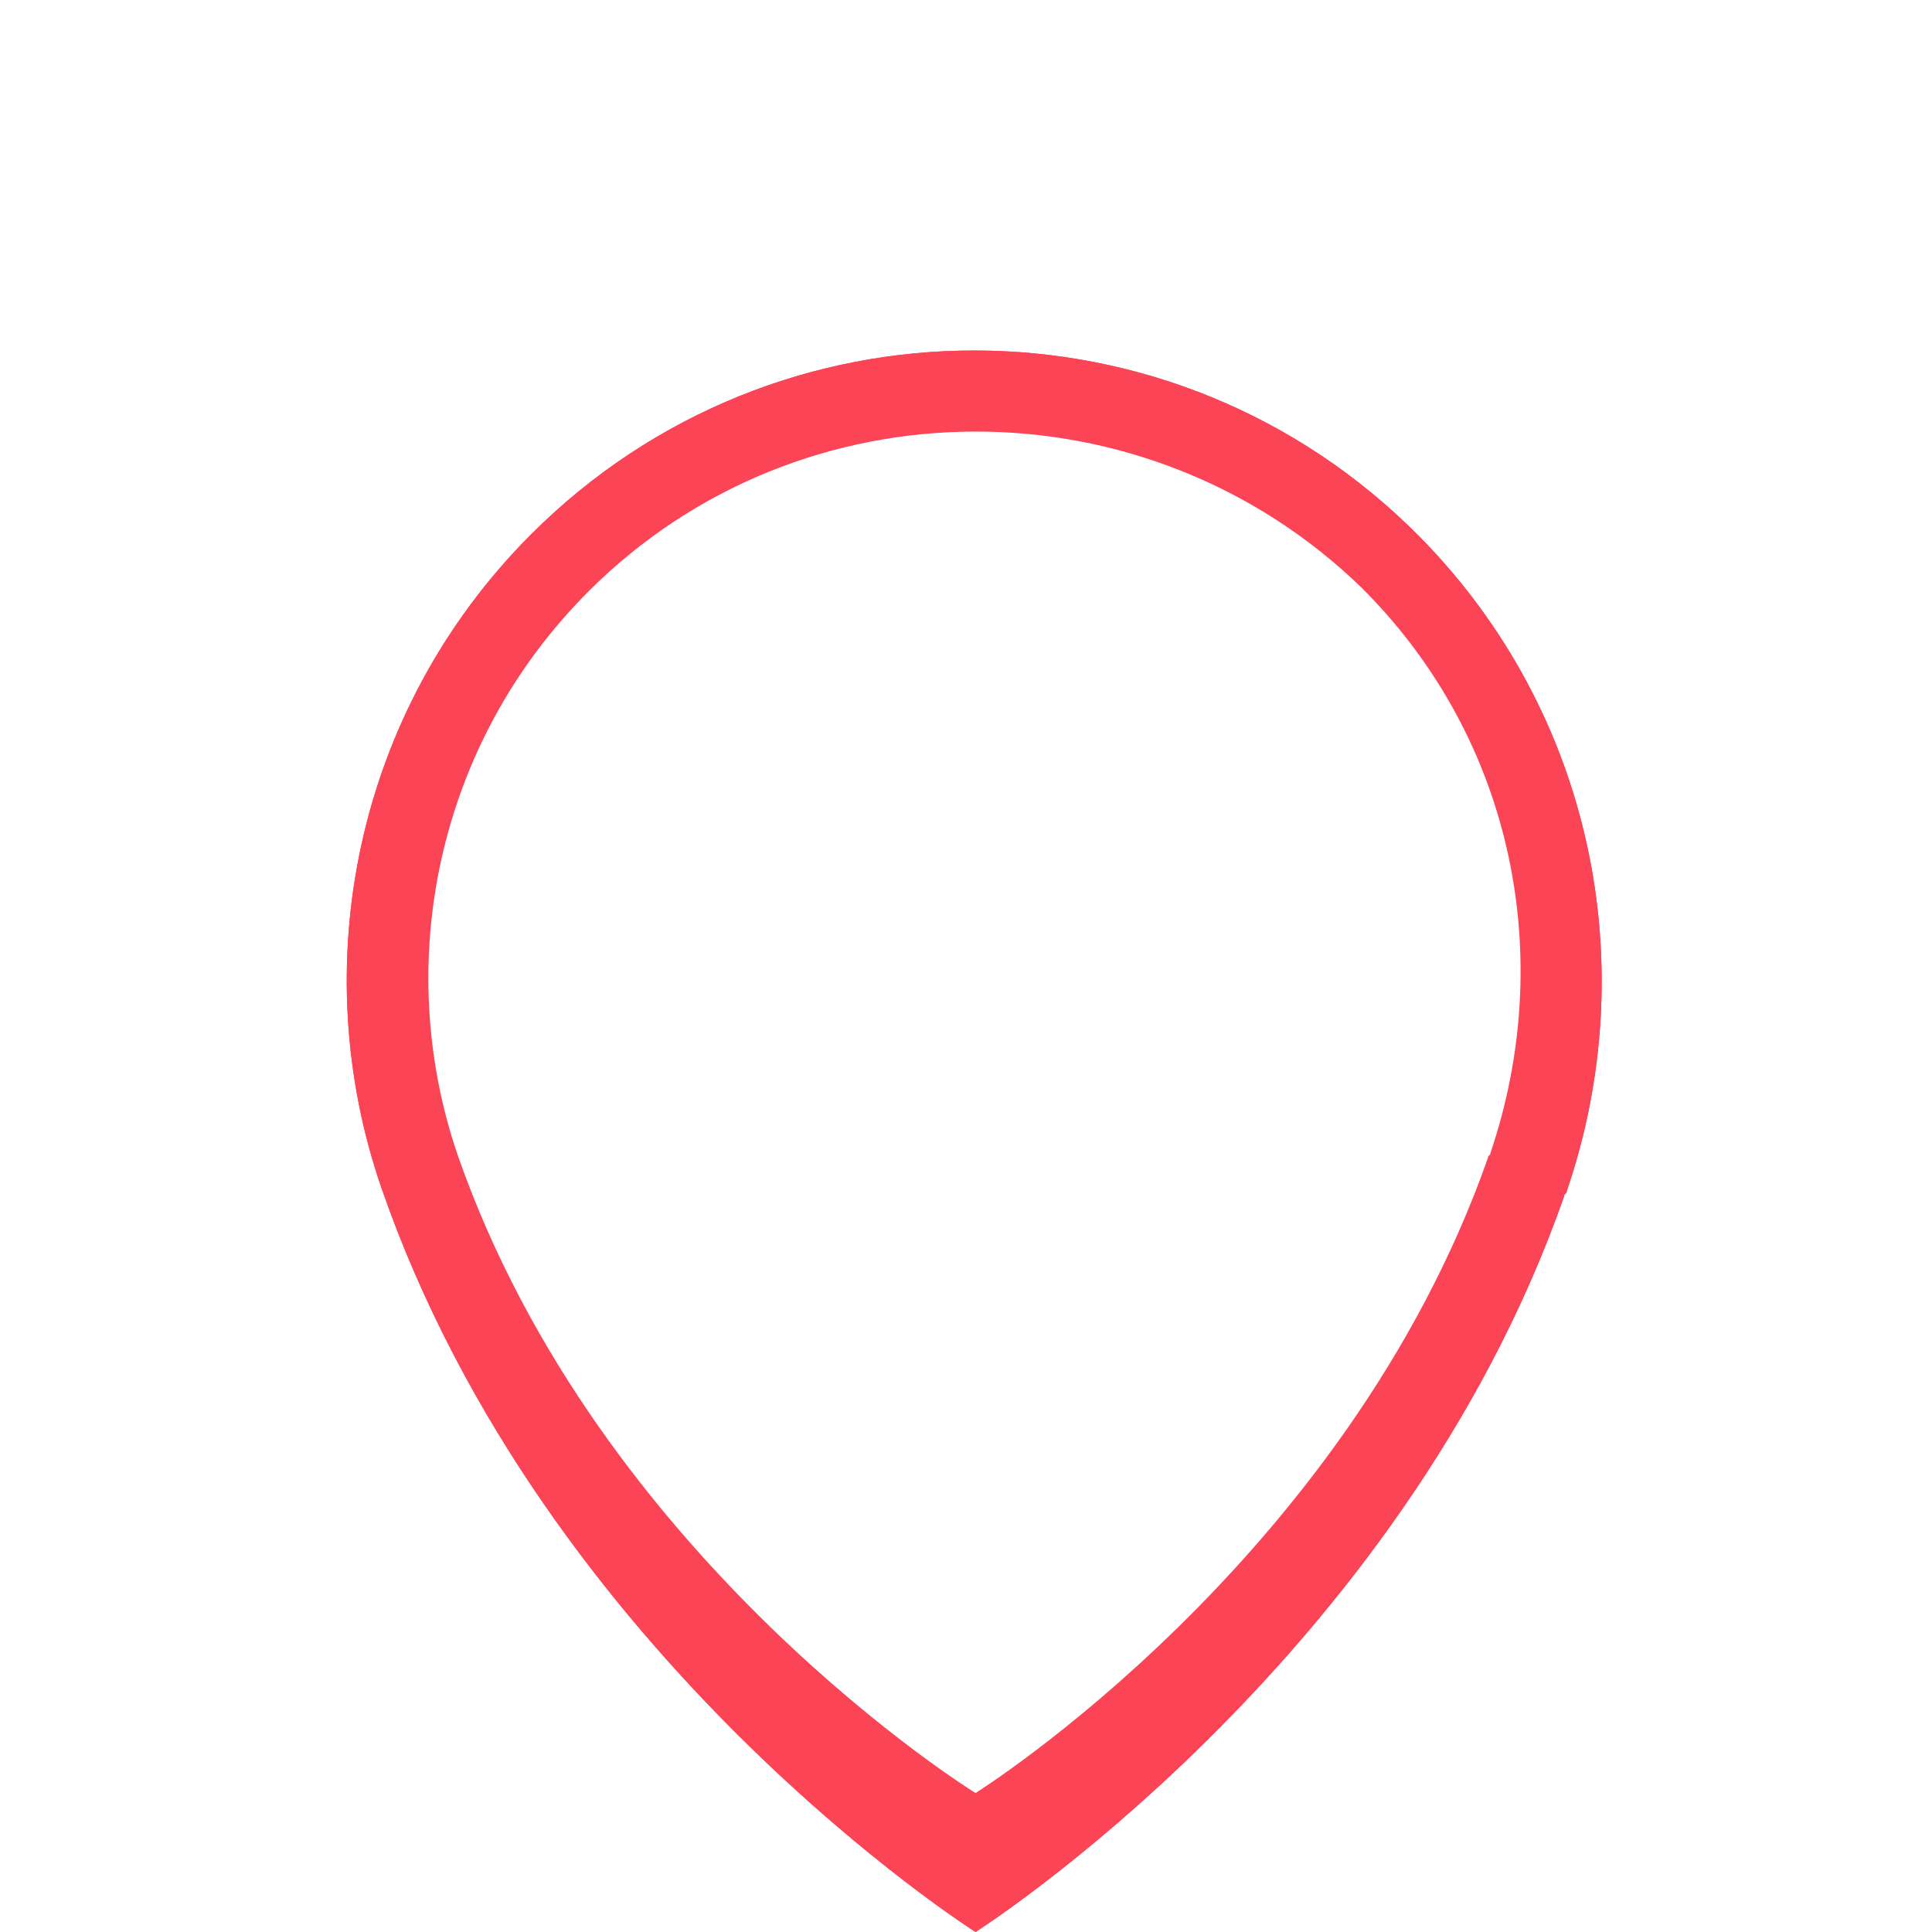 <?xml version="1.0" encoding="utf-8"?>
<!-- Generator: Adobe Illustrator 20.1.0, SVG Export Plug-In . SVG Version: 6.00 Build 0)  -->
<svg version="1.1" id="Слой_1" xmlns="http://www.w3.org/2000/svg" xmlns:xlink="http://www.w3.org/1999/xlink" x="0px" y="0px"
	 viewBox="0 0 70.9 70.9" style="enable-background:new 0 0 70.9 70.9;" xml:space="preserve">
<style type="text/css">
	.st0{filter:url(#filter-1);}
	.st1{fill:#FC4457;}
	.st2{filter:url(#filter-3);}
	.st3{fill:#FFFFFF;}
	.st4{filter:url(#filter-5);}
	.st5{filter:url(#filter-7);}
</style>
<filter  filterUnits="objectBoundingBox" height="200%" id="filter-7" width="200%" x="-50%" y="-50%">
	<feOffset  dx="0" dy="1" in="SourceAlpha" result="shadowOffsetOuter1"></feOffset>
	<feGaussianBlur  in="shadowOffsetOuter1" result="shadowBlurOuter1" stdDeviation="1"></feGaussianBlur>
	
		<feColorMatrix  in="shadowBlurOuter1" result="shadowMatrixOuter1" type="matrix" values="0 0 0 0 0   0 0 0 0 0   0 0 0 0 0  0 0 0 0.35 0">
		</feColorMatrix>
	<feMerge>
		<feMergeNode  in="shadowMatrixOuter1"></feMergeNode>
		<feMergeNode  in="SourceGraphic"></feMergeNode>
	</feMerge>
</filter>
<filter  filterUnits="objectBoundingBox" height="200%" id="filter-5" width="200%" x="-50%" y="-50%">
	<feOffset  dx="0" dy="1" in="SourceAlpha" result="shadowOffsetOuter1"></feOffset>
	<feGaussianBlur  in="shadowOffsetOuter1" result="shadowBlurOuter1" stdDeviation="1"></feGaussianBlur>
	
		<feColorMatrix  in="shadowBlurOuter1" result="shadowMatrixOuter1" type="matrix" values="0 0 0 0 0   0 0 0 0 0   0 0 0 0 0  0 0 0 0.35 0">
		</feColorMatrix>
	<feMerge>
		<feMergeNode  in="shadowMatrixOuter1"></feMergeNode>
		<feMergeNode  in="SourceGraphic"></feMergeNode>
	</feMerge>
</filter>
<filter  filterUnits="objectBoundingBox" height="200%" id="filter-3" width="200%" x="-50%" y="-50%">
	<feOffset  dx="0" dy="1" in="SourceAlpha" result="shadowOffsetOuter1"></feOffset>
	<feGaussianBlur  in="shadowOffsetOuter1" result="shadowBlurOuter1" stdDeviation="1"></feGaussianBlur>
	
		<feColorMatrix  in="shadowBlurOuter1" result="shadowMatrixOuter1" type="matrix" values="0 0 0 0 0   0 0 0 0 0   0 0 0 0 0  0 0 0 0.35 0">
		</feColorMatrix>
	<feMerge>
		<feMergeNode  in="shadowMatrixOuter1"></feMergeNode>
		<feMergeNode  in="SourceGraphic"></feMergeNode>
	</feMerge>
</filter>
<filter  filterUnits="objectBoundingBox" height="200%" id="filter-1" width="200%" x="-50%" y="-50%">
	<feOffset  dx="0" dy="1" in="SourceAlpha" result="shadowOffsetOuter1"></feOffset>
	<feGaussianBlur  in="shadowOffsetOuter1" result="shadowBlurOuter1" stdDeviation="1"></feGaussianBlur>
	
		<feColorMatrix  in="shadowBlurOuter1" result="shadowMatrixOuter1" type="matrix" values="0 0 0 0 0   0 0 0 0 0   0 0 0 0 0  0 0 0 0.35 0">
		</feColorMatrix>
	<feMerge>
		<feMergeNode  in="shadowMatrixOuter1"></feMergeNode>
		<feMergeNode  in="SourceGraphic"></feMergeNode>
	</feMerge>
</filter>
<g id="Pin-Copy-4" class="st0">
	<g>
		<path class="st1" d="M19.5,18.6c-6.5,6.5-8.3,15.9-5.5,24c6,17.3,21.8,27.3,21.8,27.3s15.6-9.9,21.6-27c0-0.1,0.1-0.1,0.1-0.2
			c2.8-8.2,1-17.5-5.4-24C43.1,9.6,28.5,9.6,19.5,18.6z"/>
	</g>
	<g id="svgCluster1_1_">
		<path class="st1" d="M19.5,18.6c-6.5,6.5-8.3,15.9-5.5,24c6,17.3,21.8,27.3,21.8,27.3s15.6-9.9,21.6-27c0-0.1,0.1-0.1,0.1-0.2
			c2.8-8.2,1-17.5-5.4-24C43.1,9.6,28.5,9.6,19.5,18.6z"/>
	</g>
</g>
<g id="Pin-Copy-3" class="st2">
	<g>
		<path class="st3" d="M21.6,20.7c-5.6,5.6-7.2,13.7-4.8,20.7C22,56.3,35.8,64.8,35.8,64.8s13.6-8.5,18.8-23.3
			c0-0.1,0.1-0.1,0.1-0.2c2.4-7.1,0.9-15.1-4.7-20.7C42.1,12.9,29.4,12.9,21.6,20.7z"/>
	</g>
</g>
<g id="Pin-Copy-6" class="st4">
	<g>
		<path class="st3" d="M23.1,22.1c-5.1,5-6.5,12.3-4.3,18.6c4.7,13.5,17,21.2,17,21.2s12.2-7.7,16.9-21c0,0,0-0.1,0-0.2
			c2.2-6.3,0.8-13.6-4.3-18.6C41.5,15.1,30.1,15.1,23.1,22.1z"/>
	</g>
</g>
<g id="Pin-Copy-5" class="st5">
	<g>
		<path class="st3" d="M24.5,23.5C20,28,18.7,34.4,20.6,40c4.1,12,15.1,18.8,15.1,18.8S46.6,52,50.8,40.2c0,0,0-0.1,0-0.1
			c2-5.6,0.7-12.1-3.8-16.6C40.9,17.3,30.7,17.3,24.5,23.5z"/>
	</g>
</g>
</svg>
